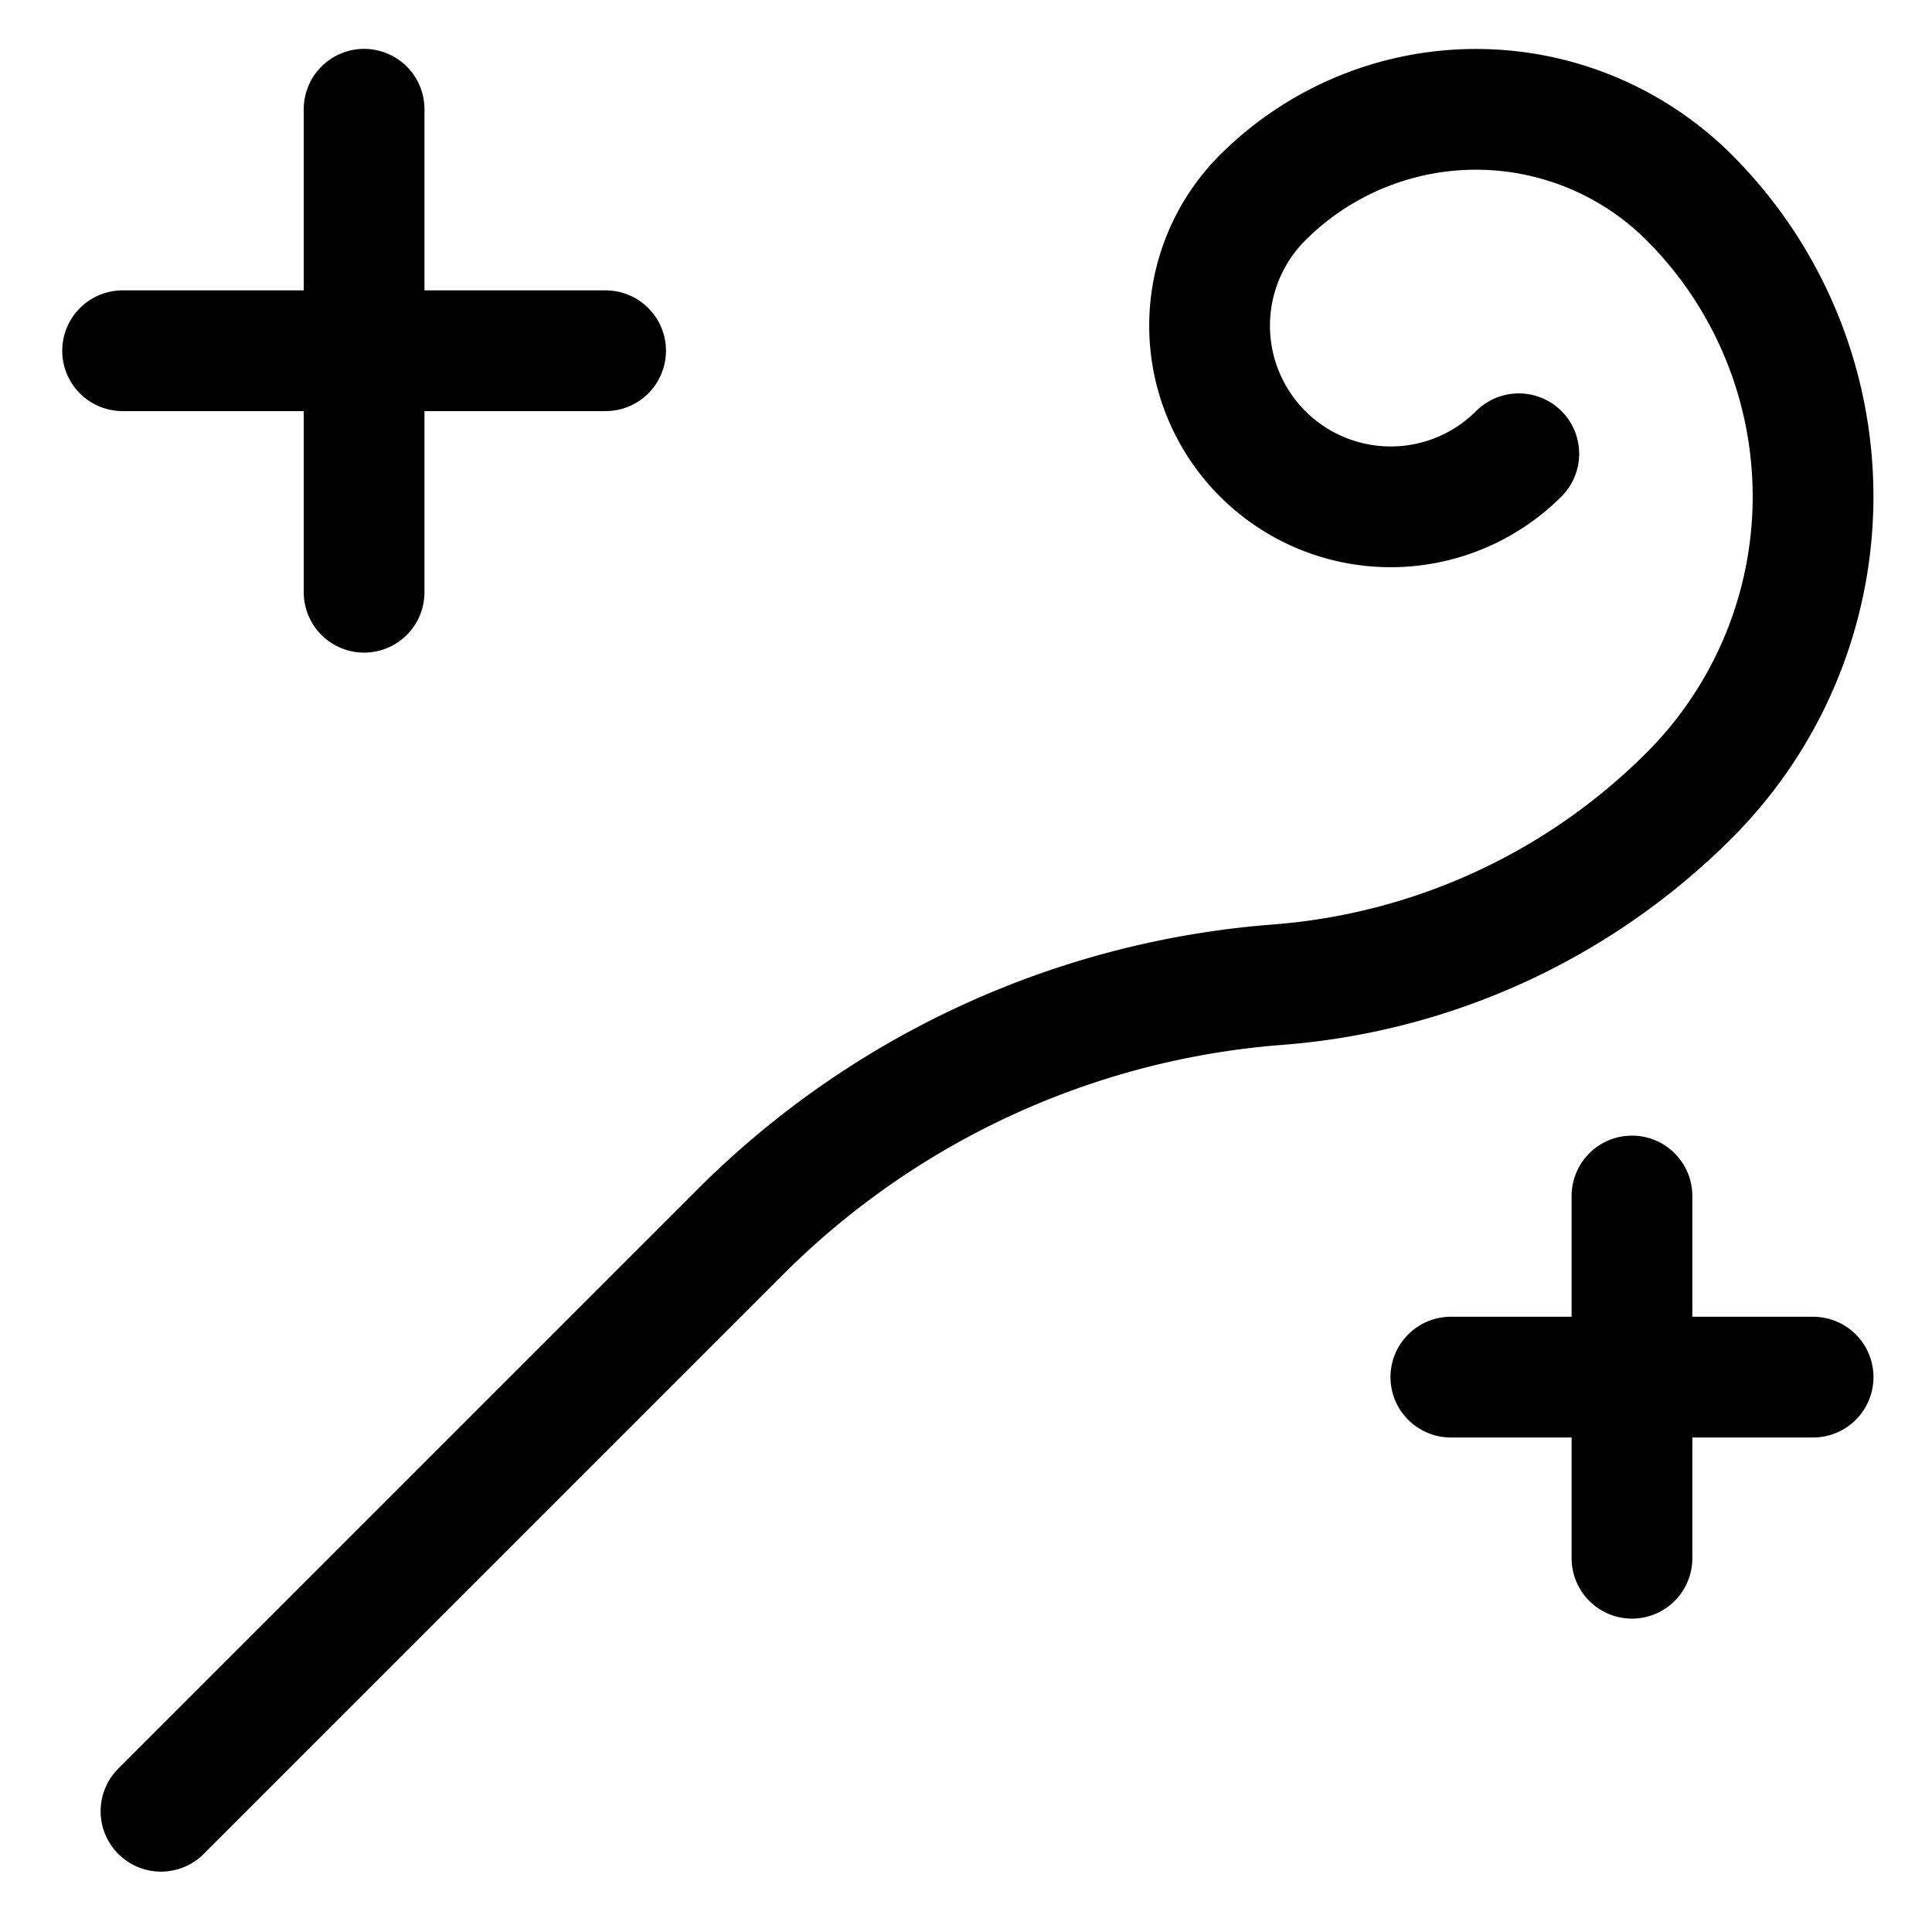 <svg xmlns="http://www.w3.org/2000/svg" viewBox="0 0 24 24"><defs><style>.a{fill:none;stroke:#000;stroke-linecap:round;stroke-linejoin:round;stroke-width:1.5px;}</style></defs><title>astrology-cane</title><line class="a" x1="18.023" y1="17.107" x2="22.523" y2="17.107"/><line class="a" x1="20.273" y1="14.857" x2="20.273" y2="19.357"/><line class="a" x1="1.523" y1="4.357" x2="7.523" y2="4.357"/><line class="a" x1="4.523" y1="1.357" x2="4.523" y2="7.357"/><path class="a" d="M2,22.5l7.2-7.2a10.588,10.588,0,0,1,6.672-3.068A8.106,8.106,0,0,0,20.985,9.88a5.251,5.251,0,0,0,0-7.425,3.75,3.75,0,0,0-5.3,0,2.25,2.25,0,0,0,3.182,3.182"/></svg>